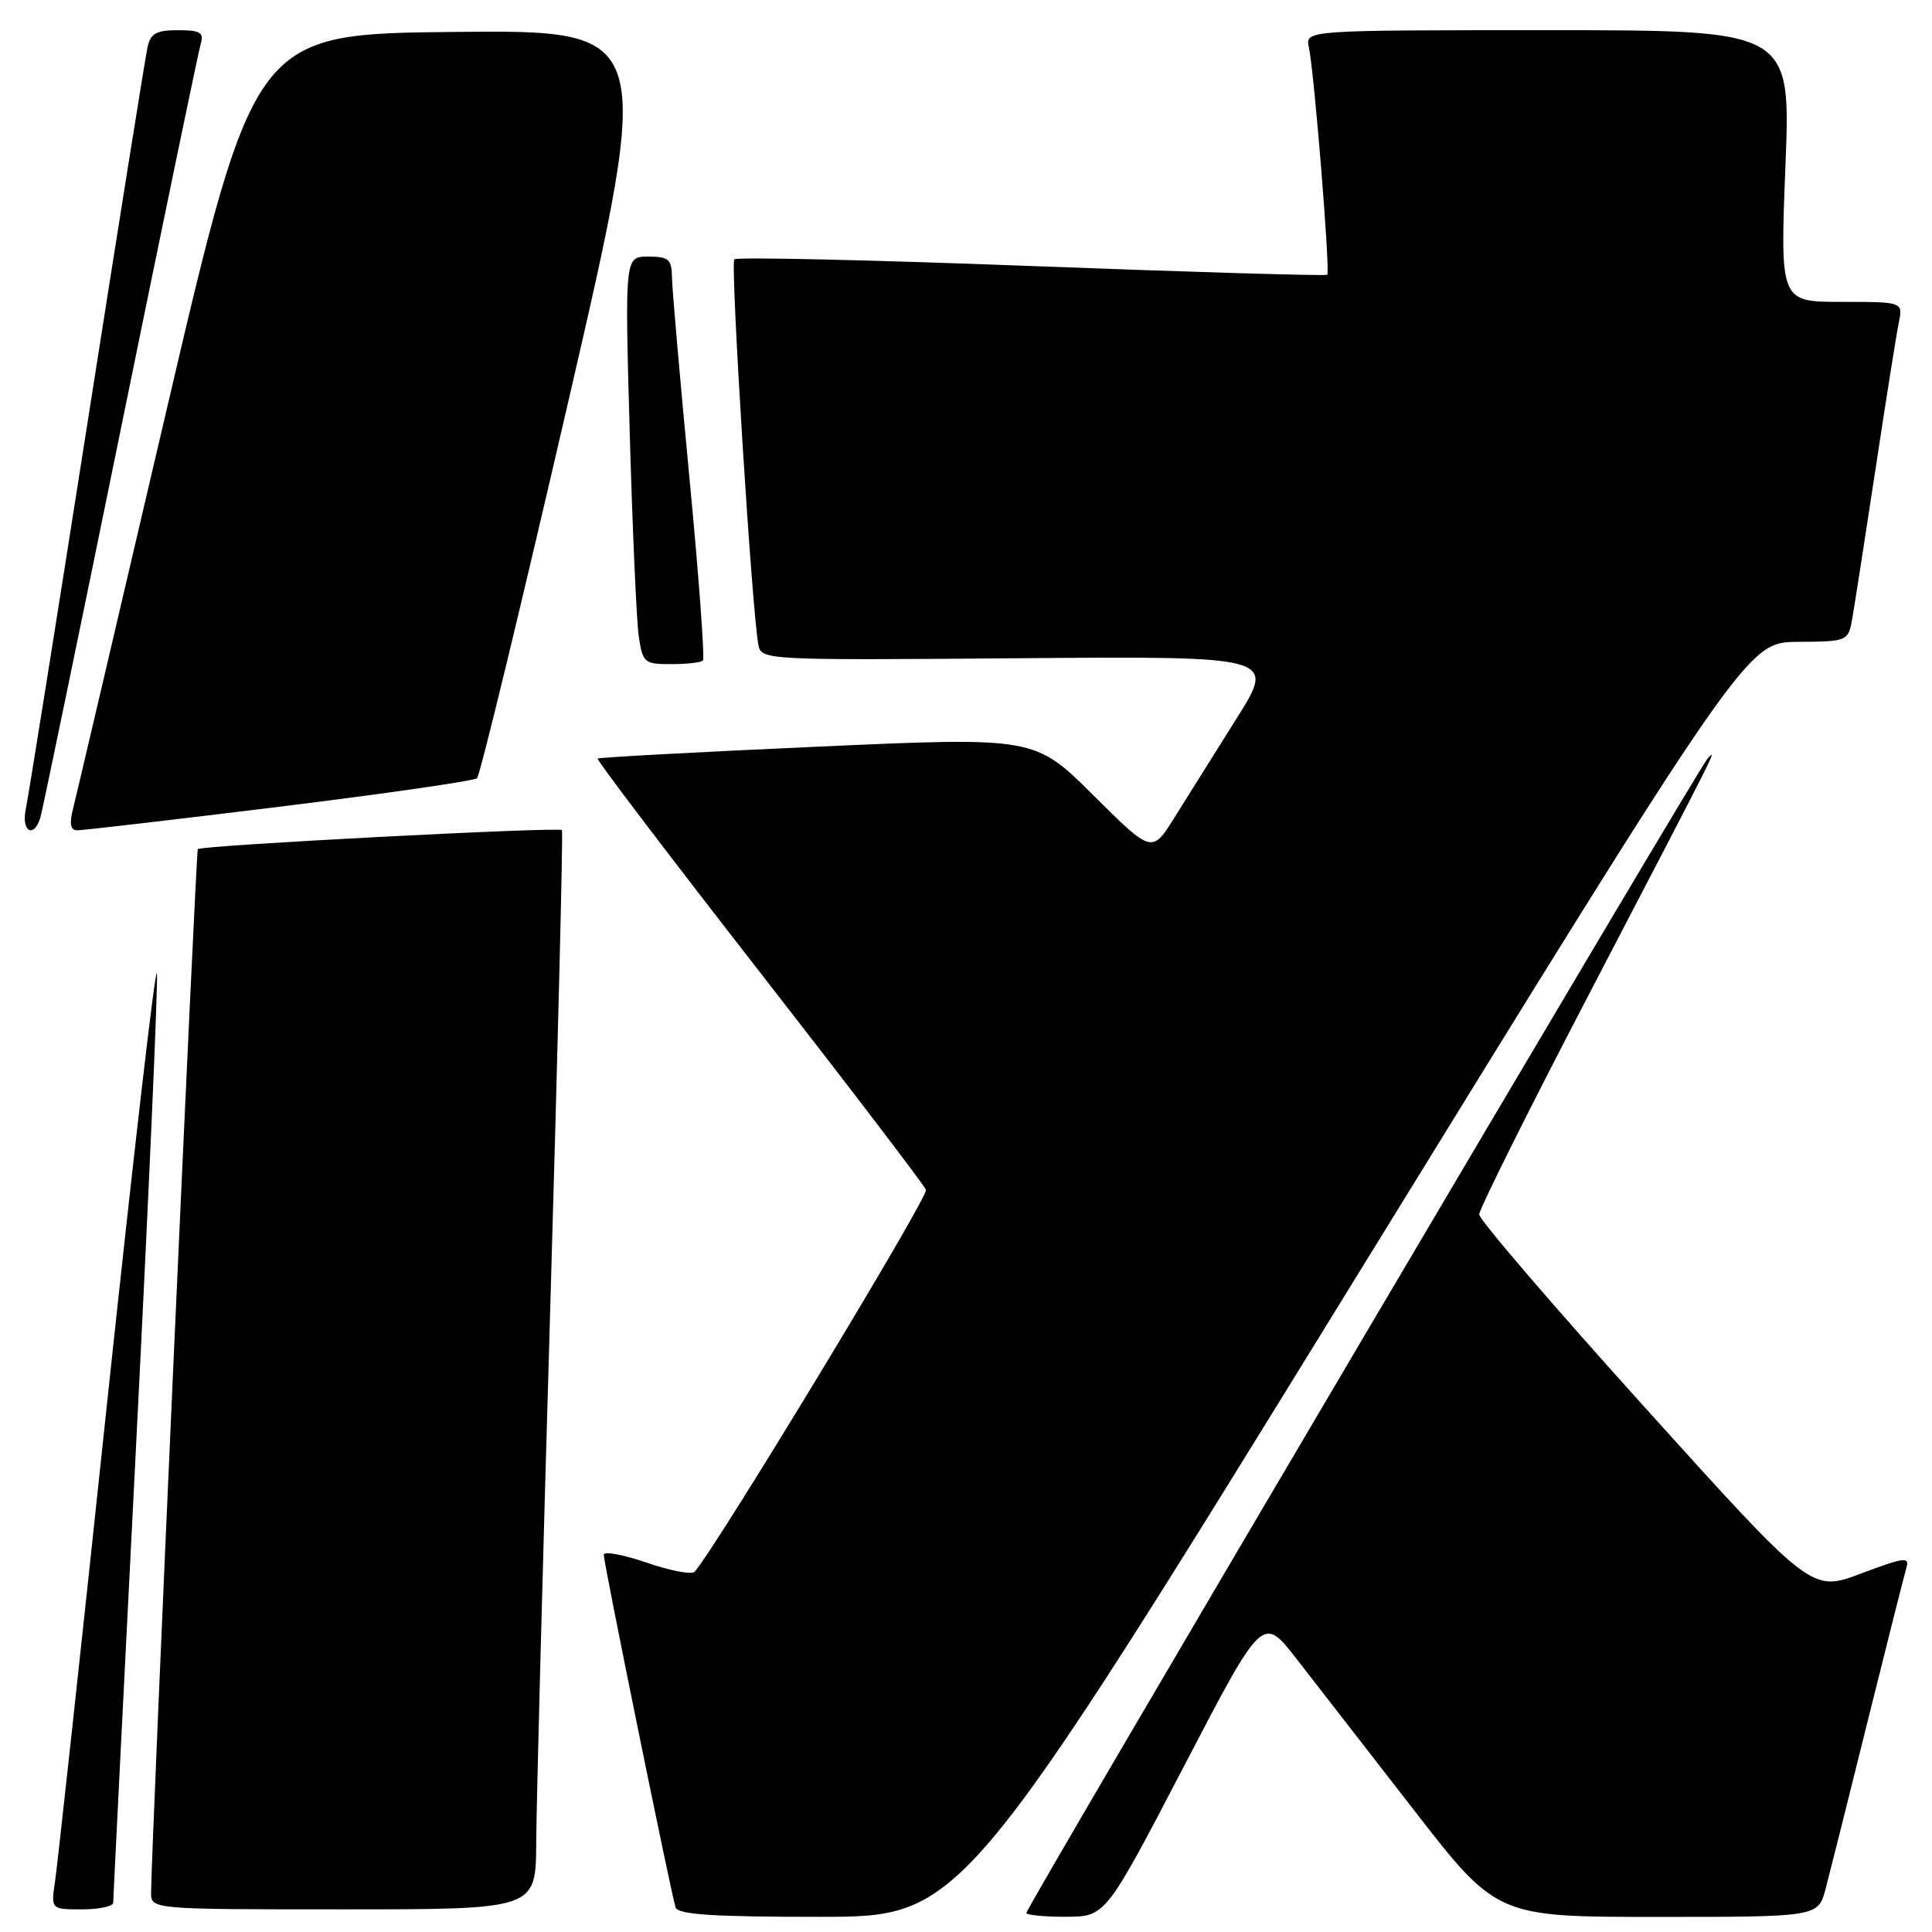 <?xml version="1.0" encoding="UTF-8" standalone="no"?>
<!DOCTYPE svg PUBLIC "-//W3C//DTD SVG 1.1//EN" "http://www.w3.org/Graphics/SVG/1.1/DTD/svg11.dtd" >
<svg xmlns="http://www.w3.org/2000/svg" xmlns:xlink="http://www.w3.org/1999/xlink" version="1.1" viewBox="0 0 256 256">
 <g >
 <path fill="currentColor"
d=" M 179.50 169.54 C 231.50 85.10 231.50 85.10 238.20 85.05 C 244.91 85.00 244.91 85.00 245.47 81.75 C 245.78 79.96 247.16 71.08 248.54 62.00 C 249.91 52.92 251.29 44.26 251.60 42.75 C 252.16 40.00 252.16 40.00 244.02 40.00 C 235.87 40.00 235.87 40.00 236.58 22.00 C 237.29 4.00 237.29 4.00 205.13 4.00 C 172.96 4.00 172.96 4.00 173.43 6.25 C 174.16 9.70 176.28 36.06 175.87 36.41 C 175.67 36.58 158.04 36.06 136.69 35.25 C 115.35 34.44 97.62 34.04 97.30 34.36 C 96.75 34.92 99.65 81.30 100.50 85.50 C 100.90 87.46 101.60 87.49 134.98 87.22 C 169.05 86.95 169.05 86.95 163.84 95.22 C 160.98 99.78 157.29 105.66 155.64 108.30 C 152.64 113.10 152.64 113.10 144.87 105.37 C 137.10 97.65 137.10 97.65 108.30 98.94 C 92.46 99.65 79.36 100.36 79.19 100.51 C 79.01 100.67 88.63 113.33 100.56 128.65 C 112.49 143.97 122.45 157.02 122.70 157.66 C 123.05 158.57 94.90 205.04 92.05 208.26 C 91.68 208.68 88.82 208.14 85.69 207.06 C 82.56 205.99 80.00 205.52 80.00 206.02 C 80.00 207.13 88.94 250.99 89.52 252.75 C 89.83 253.69 94.57 254.00 108.72 253.99 C 127.50 253.97 127.50 253.97 179.50 169.54 Z  M 156.90 234.00 C 167.30 214.04 167.30 214.04 171.77 219.77 C 174.22 222.92 181.20 231.91 187.28 239.75 C 198.33 254.00 198.33 254.00 219.62 254.00 C 240.92 254.00 240.92 254.00 241.91 250.25 C 242.45 248.19 244.97 238.18 247.49 228.00 C 250.02 217.82 252.32 208.72 252.60 207.77 C 253.06 206.24 252.36 206.33 246.58 208.51 C 240.04 210.97 240.04 210.97 218.02 186.57 C 205.91 173.15 196.00 161.61 196.00 160.92 C 196.00 160.23 202.58 147.03 210.63 131.59 C 228.11 98.03 227.51 99.23 226.27 100.50 C 225.11 101.68 136.00 252.69 136.00 253.47 C 136.00 253.76 138.36 253.99 141.25 253.98 C 146.50 253.96 146.50 253.96 156.90 234.00 Z  M 15.00 252.11 C 15.00 251.61 16.37 224.28 18.04 191.36 C 19.71 158.44 20.95 130.38 20.79 129.00 C 20.63 127.62 17.66 153.27 14.18 186.00 C 10.71 218.73 7.61 247.19 7.30 249.25 C 6.74 253.00 6.74 253.00 10.87 253.00 C 13.14 253.00 15.00 252.60 15.00 252.11 Z  M 71.05 244.25 C 71.07 239.44 71.91 207.38 72.92 173.00 C 73.92 138.62 74.62 110.27 74.46 110.00 C 74.21 109.53 26.84 112.00 26.21 112.51 C 25.97 112.71 20.06 244.48 20.02 250.75 C 20.00 253.00 20.00 253.00 45.50 253.00 C 71.00 253.00 71.00 253.00 71.05 244.25 Z  M 5.37 108.25 C 5.65 107.29 10.42 84.23 15.98 57.00 C 21.54 29.77 26.32 6.71 26.61 5.75 C 27.04 4.31 26.50 4.00 23.59 4.00 C 20.72 4.00 19.94 4.43 19.55 6.25 C 19.27 7.49 15.66 30.10 11.52 56.50 C 7.38 82.90 3.73 105.74 3.41 107.25 C 2.79 110.25 4.54 111.14 5.37 108.25 Z  M 37.00 106.90 C 51.02 105.17 62.82 103.47 63.21 103.12 C 63.60 102.77 69.04 80.31 75.30 53.22 C 86.67 3.97 86.67 3.97 60.20 4.23 C 33.72 4.50 33.72 4.50 22.03 54.50 C 15.61 82.00 10.04 105.74 9.66 107.25 C 9.17 109.17 9.35 110.01 10.23 110.02 C 10.93 110.03 22.98 108.62 37.00 106.90 Z  M 93.14 87.52 C 93.40 87.26 92.60 76.35 91.35 63.27 C 90.10 50.20 89.06 38.26 89.04 36.75 C 89.00 34.35 88.61 34.00 85.89 34.00 C 82.79 34.00 82.79 34.00 83.44 57.25 C 83.80 70.04 84.34 82.19 84.63 84.25 C 85.15 87.82 85.36 88.00 88.92 88.00 C 90.98 88.00 92.88 87.79 93.14 87.52 Z "/>
</g>
</svg>